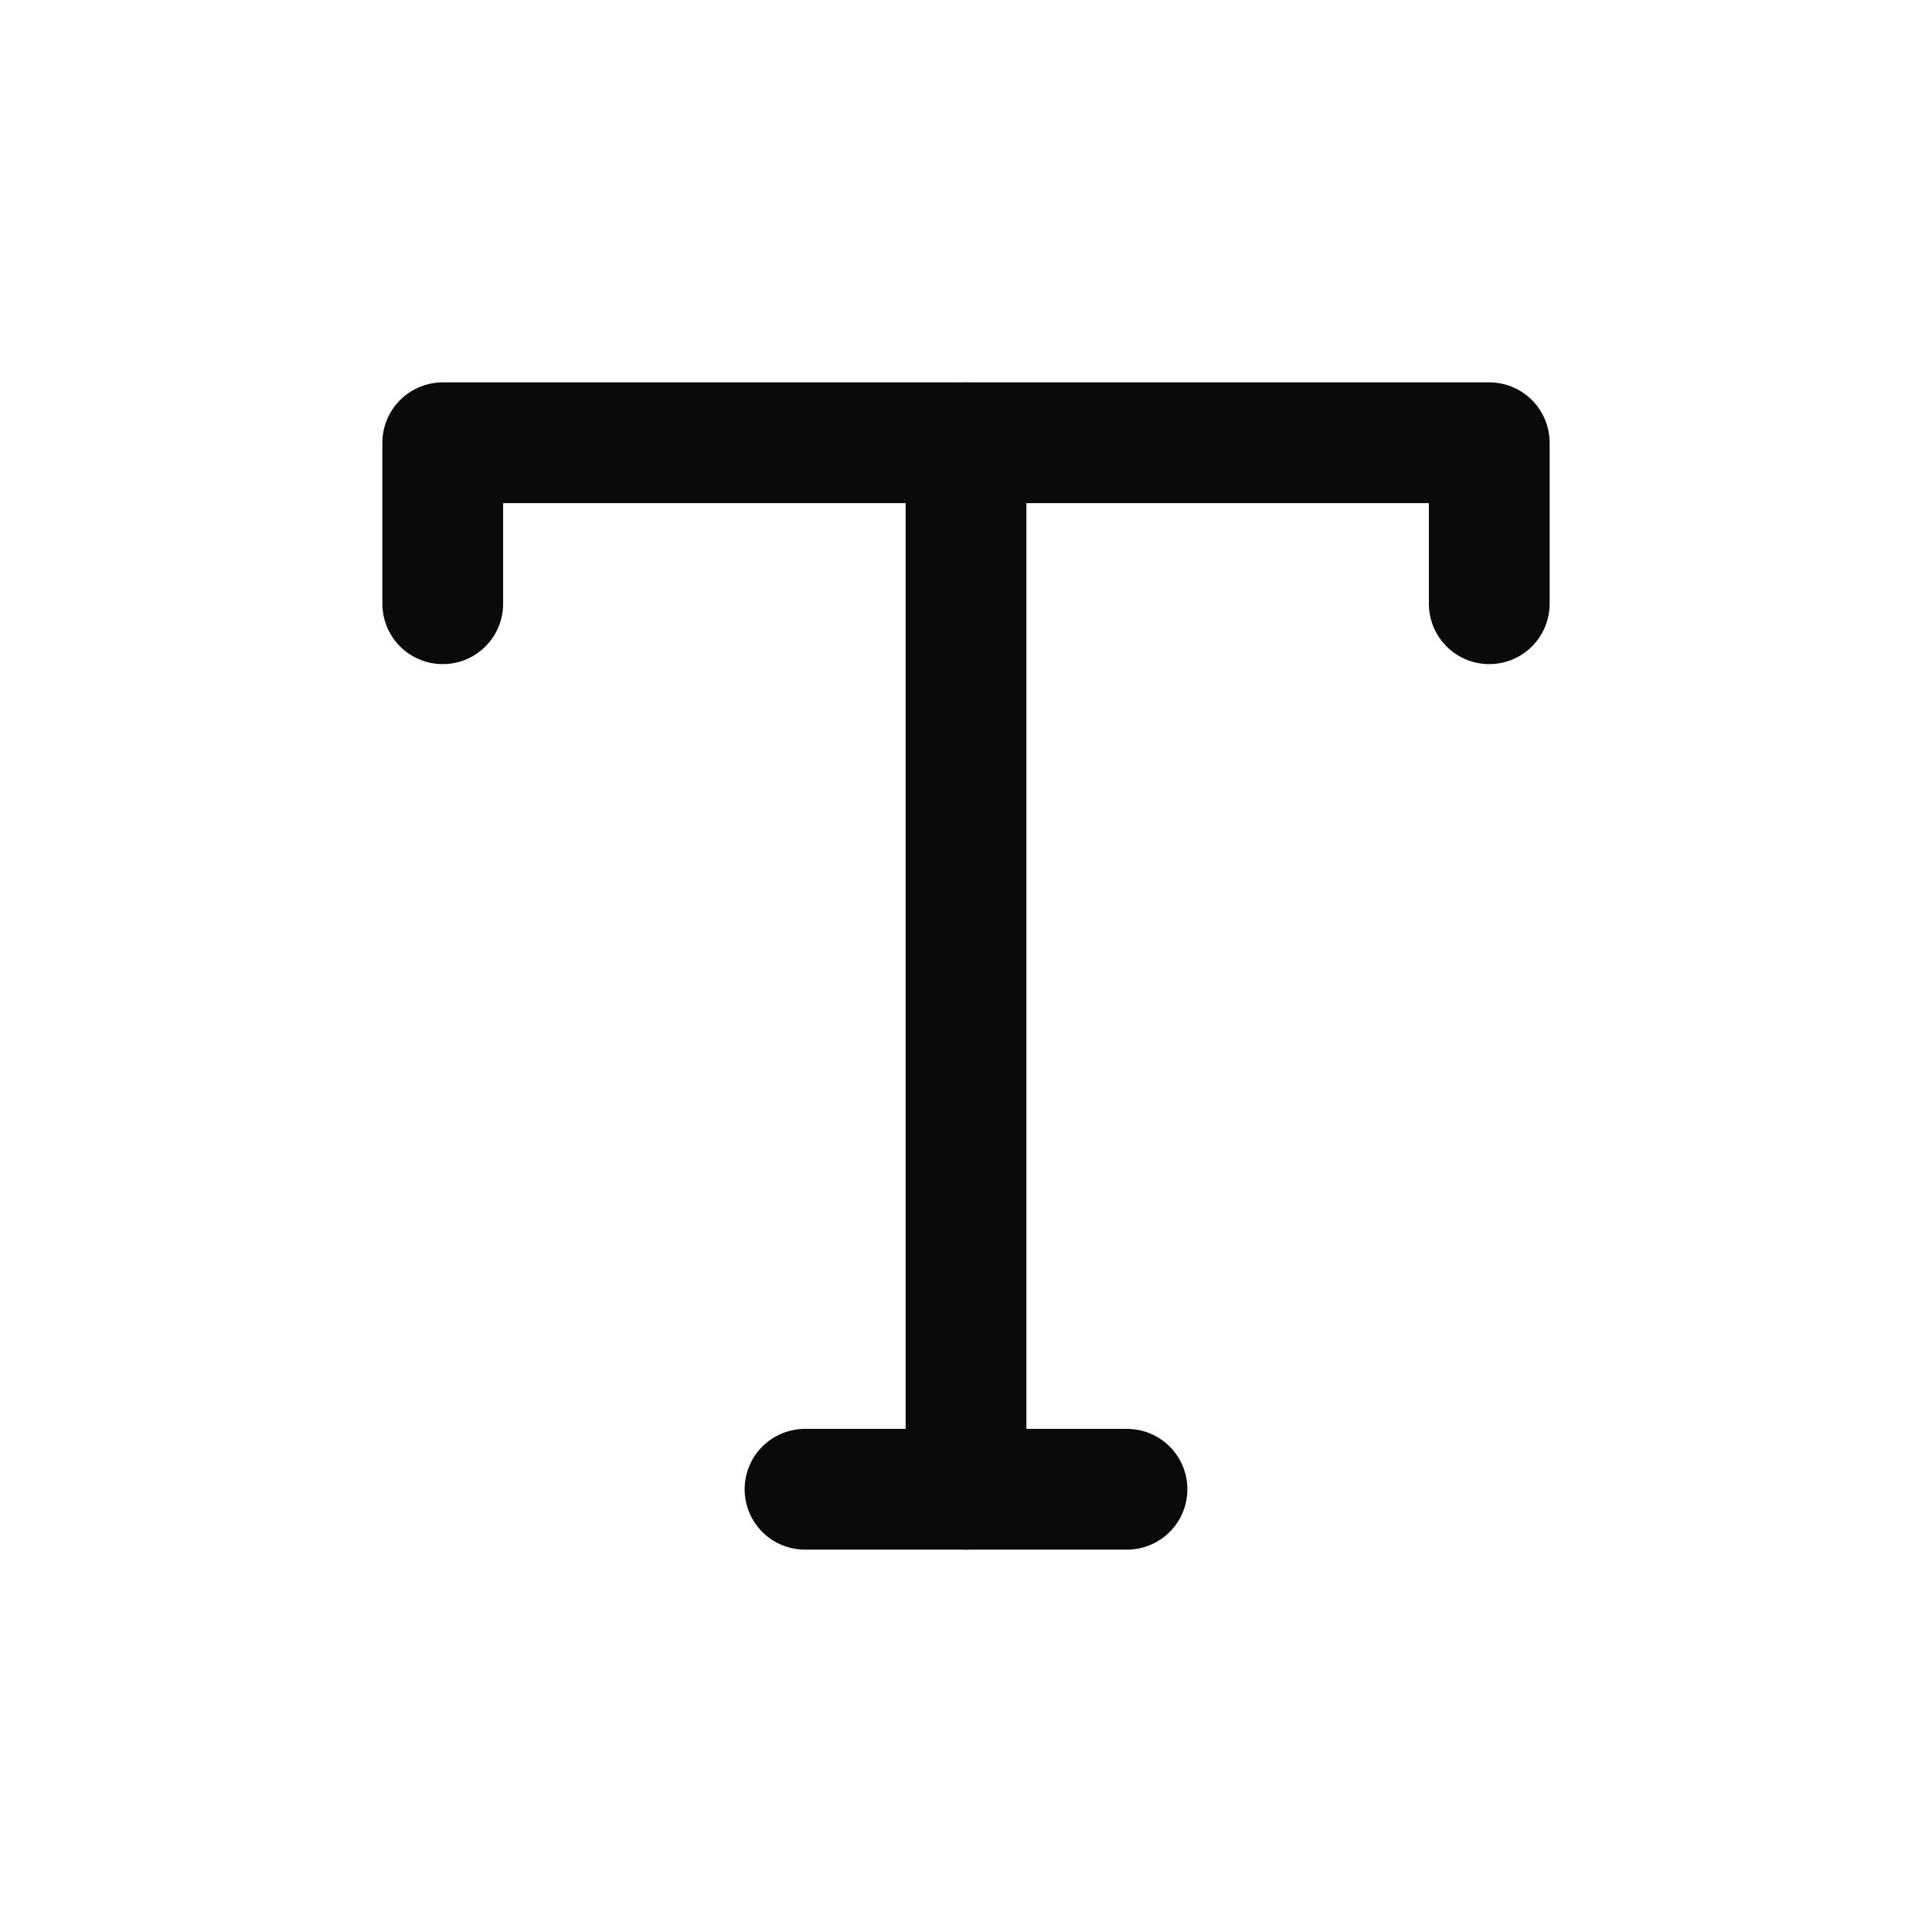 <svg width="24" height="24" viewBox="0 0 24 24" fill="none" xmlns="http://www.w3.org/2000/svg">
<path d="M5.5 7.5V5.5H18.5V7.5" stroke="#0A0A0B" stroke-width="1.5" stroke-linecap="round" stroke-linejoin="round"/>
<path d="M10 18.5H14" stroke="#0A0A0B" stroke-width="1.5" stroke-linecap="round" stroke-linejoin="round"/>
<path d="M12 5.5V18.5" stroke="#0A0A0B" stroke-width="1.5" stroke-linecap="round" stroke-linejoin="round"/>
</svg>
